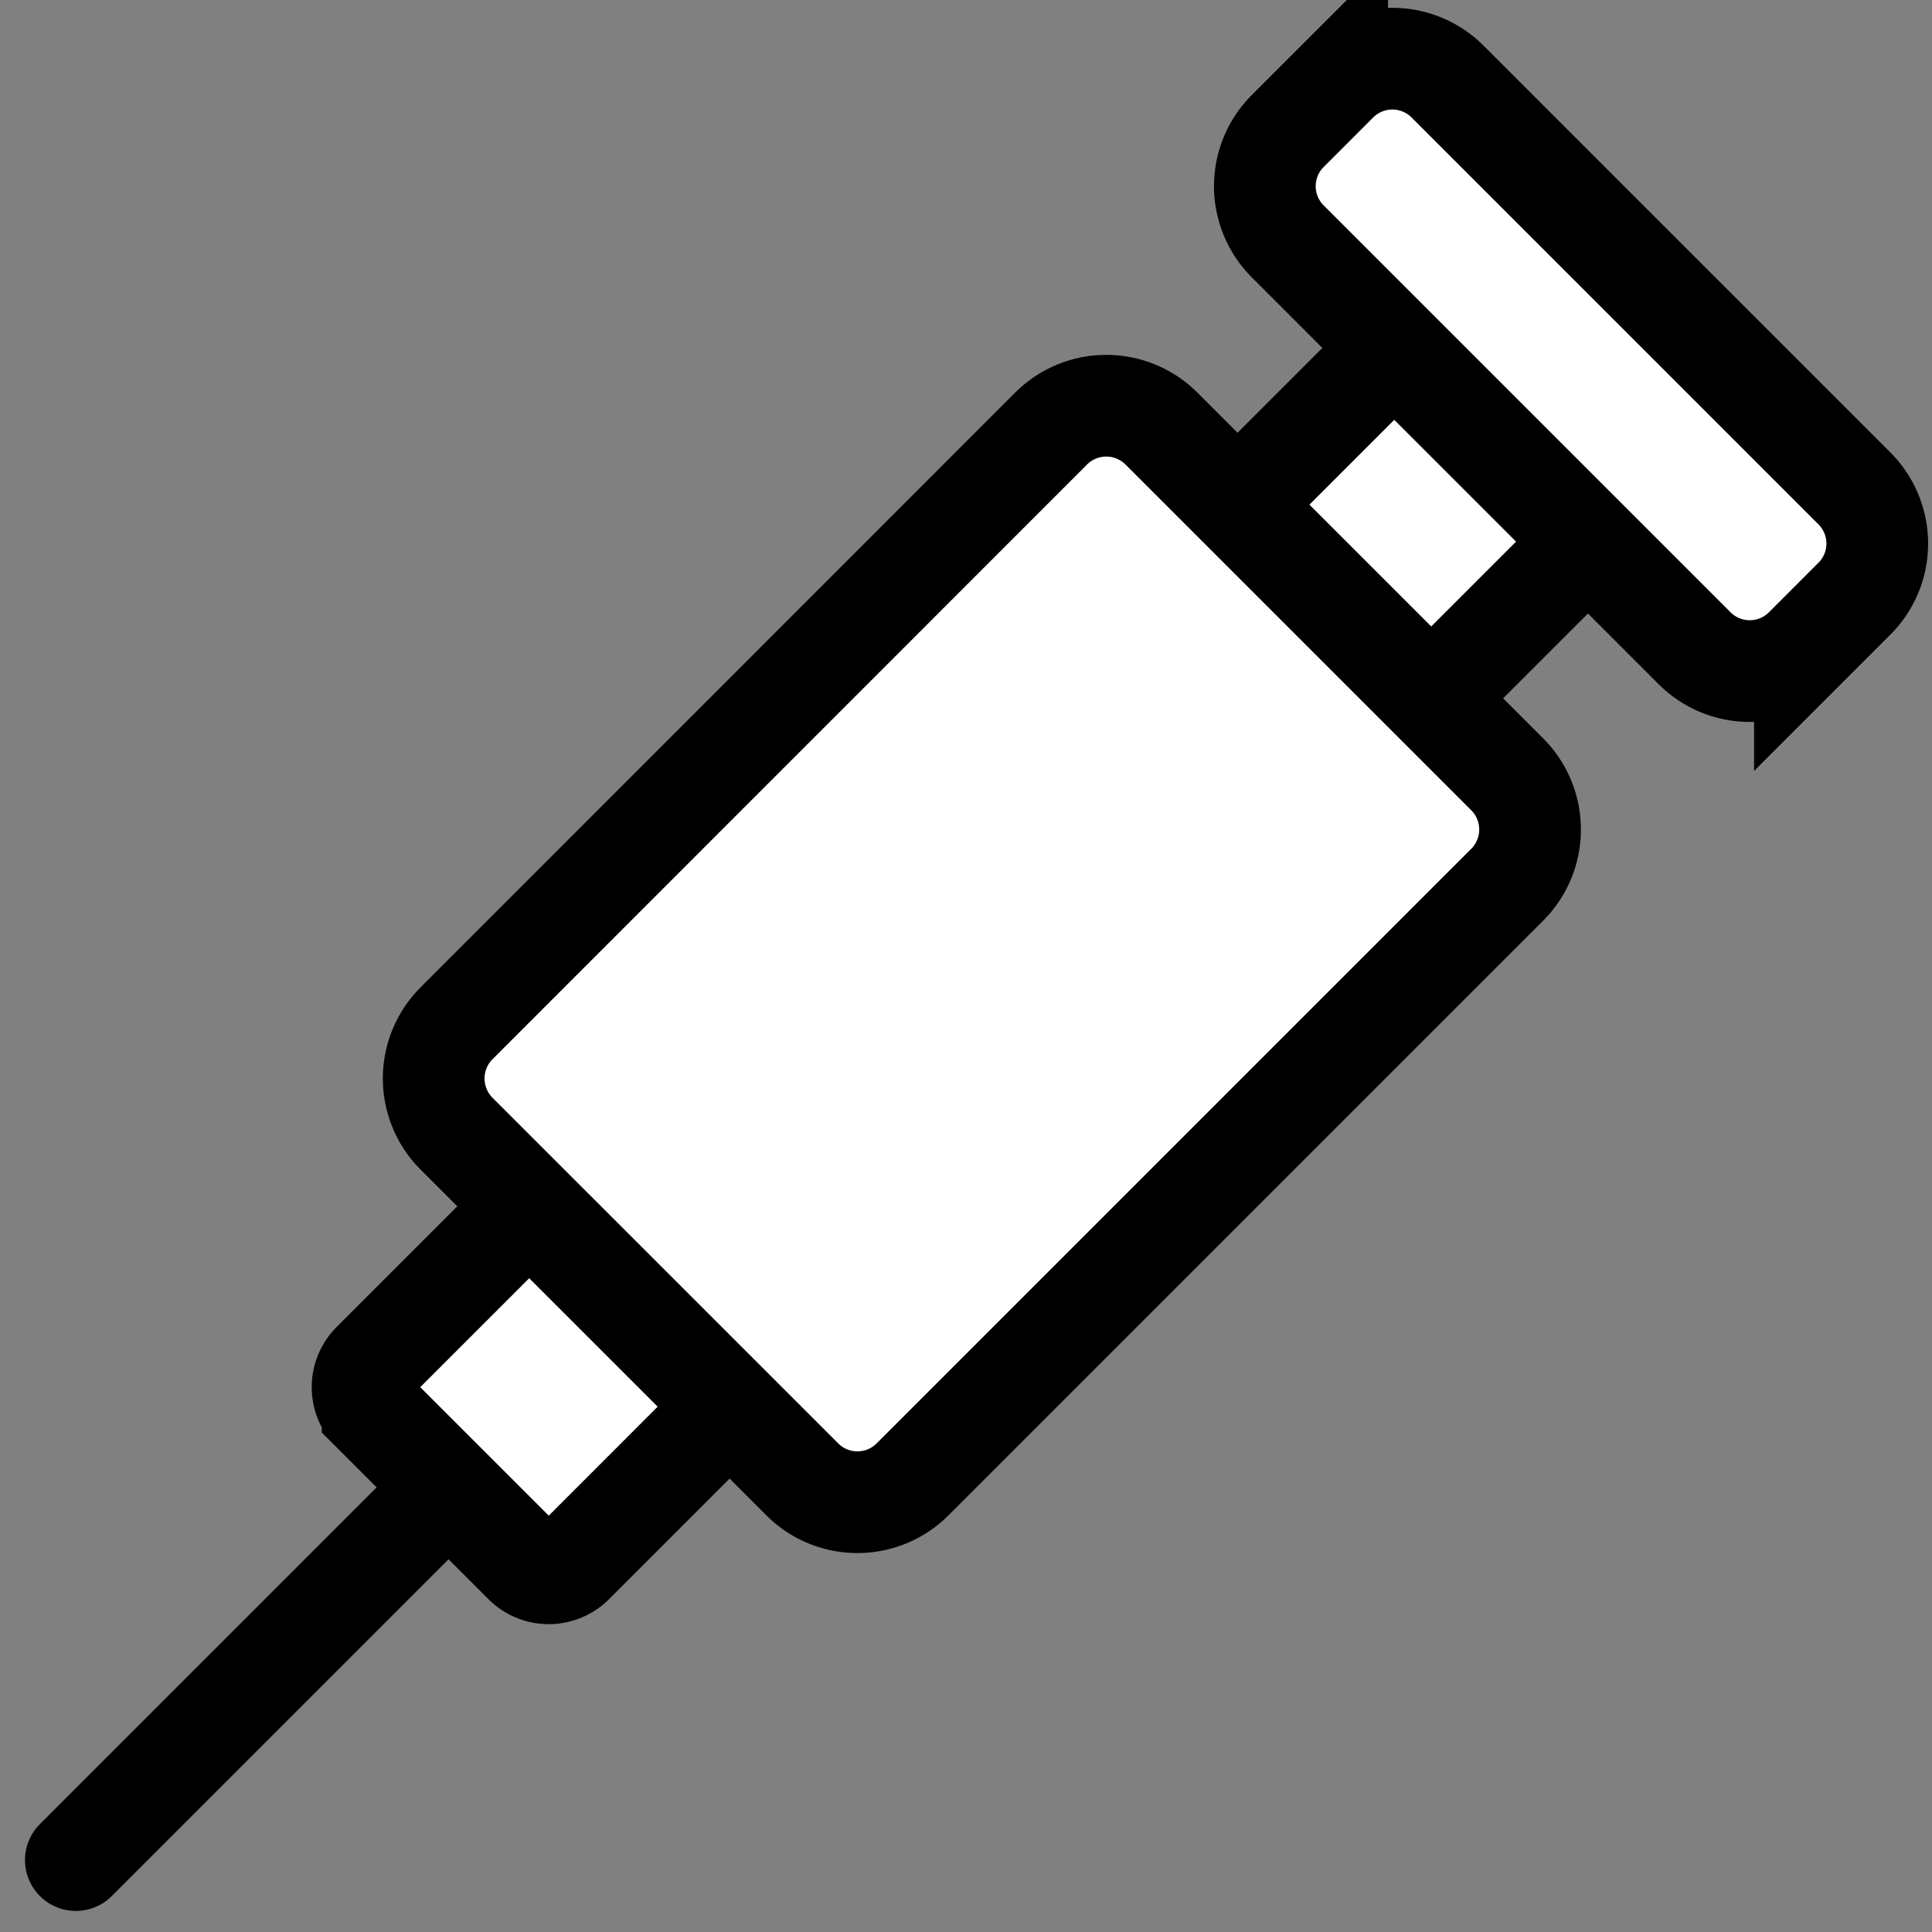 <!DOCTYPE svg PUBLIC "-//W3C//DTD SVG 1.1//EN" "http://www.w3.org/Graphics/SVG/1.1/DTD/svg11.dtd">

<!-- Uploaded to: SVG Repo, www.svgrepo.com, Transformed by: SVG Repo Mixer Tools -->
<svg width="800px" height="800px" viewBox="-0.1 0 49.244 49.244" xmlns="http://www.w3.org/2000/svg" fill="#000000">

    <rect x="-0.1" y="0" width="49.244" height="49.244" fill="#808080" stroke="none"/>

    <g id="SVGRepo_bgCarrier" stroke-width="0"/>

    <g id="SVGRepo_tracerCarrier" stroke-linecap="round" stroke-linejoin="round"/>

    <g id="SVGRepo_iconCarrier">
        <g id="Group_128" data-name="Group 128" transform="translate(-377.111 -79.084)">
            <g id="Group_127" data-name="Group 127">
                <path id="Path_470" data-name="Path 470" d="M408.554,91.947l4.062-4.062,4.937,4.937-4.062,4.062"
                      fill="#ffffff" stroke="#000000" stroke-miterlimit="10" stroke-width="2.592"/>
            </g>
            <path id="Path_471" data-name="Path 471"
                  d="M395.745,114.8l-4.129,4.13a.876.876,0,0,1-1.237,0l-3.871-3.871a.875.875,0,0,1,0-1.236l4.13-4.13"
                  fill="#ffffff" stroke="#000000" stroke-miterlimit="10" stroke-width="2.592"/>
            <line id="Line_79" data-name="Line 79" x1="9.164" y2="9.164" transform="translate(378.944 117.331)"
                  fill="#ffffff" stroke="#000000" stroke-linecap="round" stroke-linejoin="round" stroke-width="2.592"/>
            <path id="Path_472" data-name="Path 472"
                  d="M406.617,90.01l8.811,8.811a1.99,1.99,0,0,1,0,2.813L400.272,116.79a1.988,1.988,0,0,1-2.813,0l-8.811-8.81a1.99,1.99,0,0,1,0-2.814L403.8,90.01A1.989,1.989,0,0,1,406.617,90.01Z"
                  fill="#ffffff" stroke="#000000" stroke-miterlimit="10" stroke-width="2.592"/>
            <path id="Path_473" data-name="Path 473"
                  d="M413.907,81.162l10.37,10.37a1.989,1.989,0,0,1,0,2.813l-1.261,1.261a1.988,1.988,0,0,1-2.813,0l-10.37-10.37a1.989,1.989,0,0,1,0-2.813l1.261-1.26A1.989,1.989,0,0,1,413.907,81.162Z"
                  fill="#ffffff" stroke="#000000" stroke-miterlimit="10" stroke-width="2.592"/>
        </g>
    </g>

</svg>
